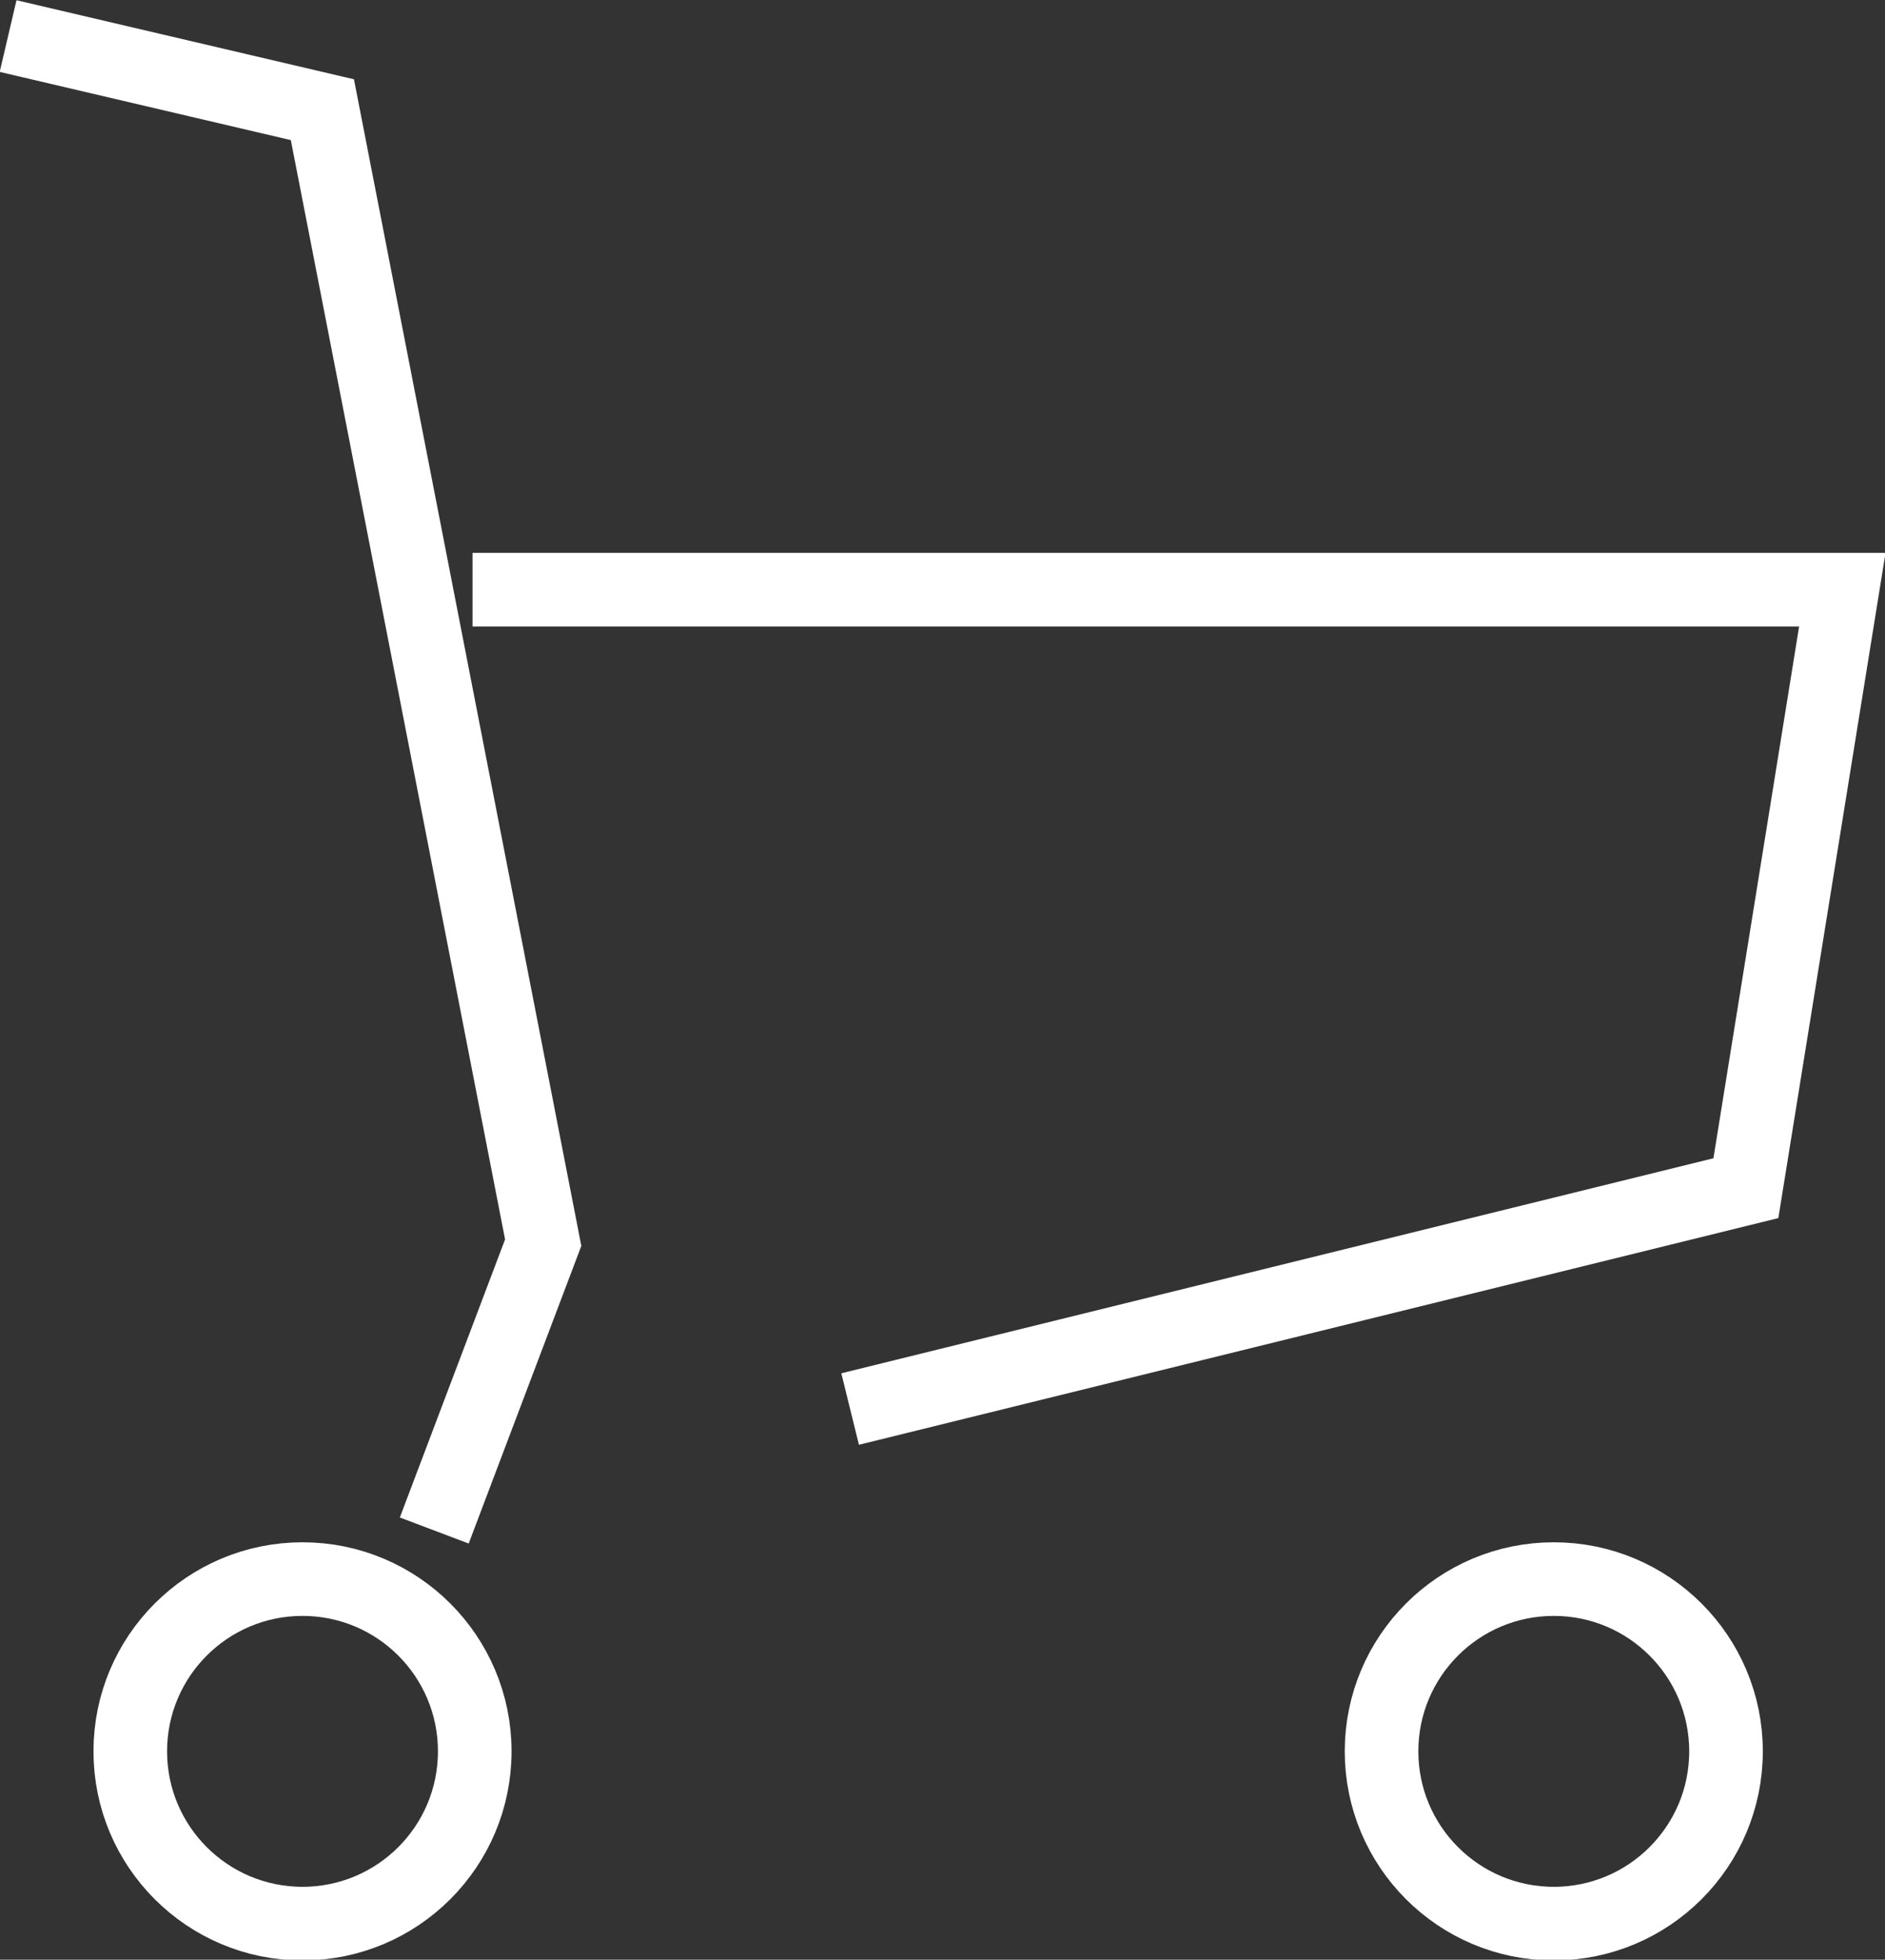 <svg id="編集モード" xmlns="http://www.w3.org/2000/svg" width="25.61" height="26.62" viewBox="0 0 25.61 26.62"><rect x="0" y="0" width="25.61" height="26.62" fill="#333333" stroke="none"/><defs><style>.cls-1{fill:none;stroke:#fff;stroke-miterlimit:10;}</style></defs><polyline class="cls-1" points="0.11 0.49 4.38 1.49 7.38 16.88 5.9 20.79"/><polyline class="cls-1" points="6.42 8.01 25.03 8.01 23.72 16.14 11.55 19.14"/><circle class="cls-1" cx="4.11" cy="23.79" r="2.34"/><circle class="cls-1" cx="21.11" cy="23.79" r="2.34"/></svg>